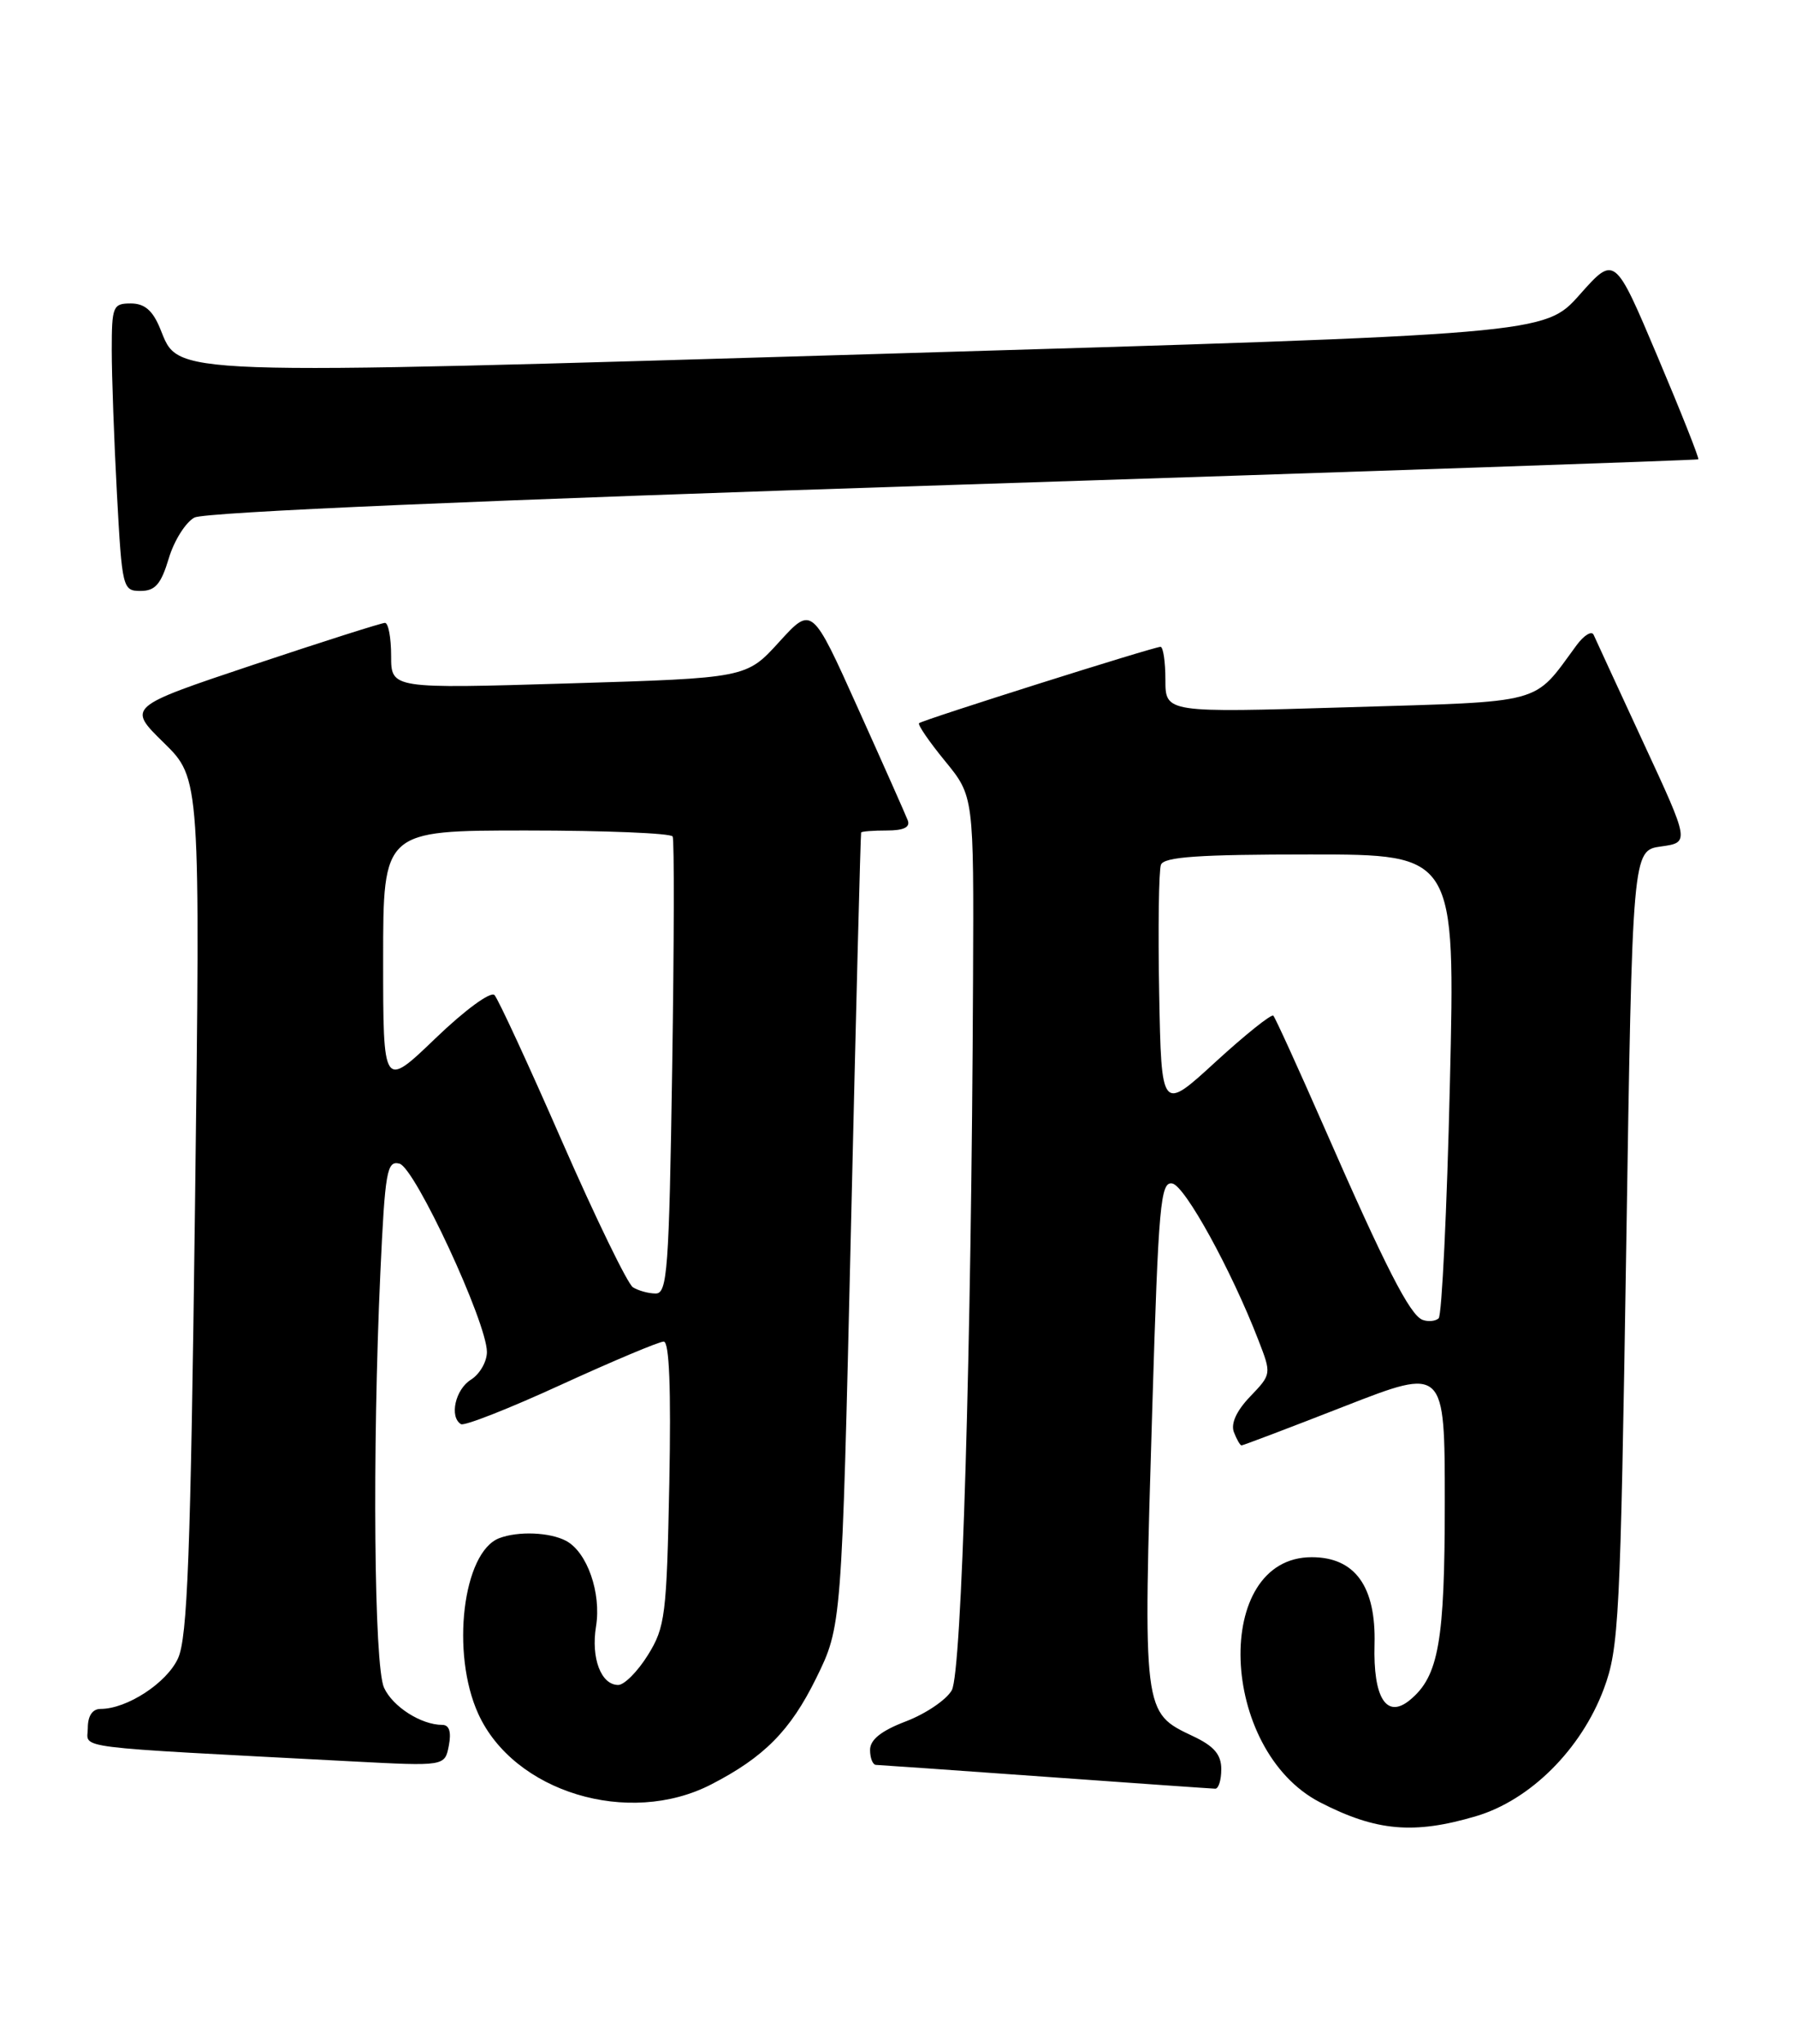 <?xml version="1.0" encoding="UTF-8" standalone="no"?>
<!DOCTYPE svg PUBLIC "-//W3C//DTD SVG 1.1//EN" "http://www.w3.org/Graphics/SVG/1.1/DTD/svg11.dtd" >
<svg xmlns="http://www.w3.org/2000/svg" xmlns:xlink="http://www.w3.org/1999/xlink" version="1.1" viewBox="0 0 225 256">
 <g >
 <path fill="currentColor"
d=" M 184.92 227.43 C 191.71 225.42 198.09 219.06 200.92 211.50 C 202.82 206.40 203.00 202.83 203.73 156.28 C 204.50 106.50 204.50 106.50 208.09 106.00 C 211.68 105.50 211.68 105.50 205.88 93.00 C 202.70 86.12 199.89 80.05 199.65 79.50 C 199.41 78.95 198.44 79.54 197.51 80.80 C 191.97 88.32 193.85 87.81 168.75 88.57 C 146.00 89.26 146.00 89.26 146.00 85.13 C 146.00 82.86 145.72 81.00 145.39 81.00 C 144.54 81.00 115.59 90.15 115.14 90.56 C 114.94 90.74 116.40 92.87 118.39 95.30 C 122.00 99.71 122.00 99.71 121.90 122.60 C 121.70 169.23 120.49 209.42 119.24 211.66 C 118.57 212.85 115.99 214.60 113.51 215.55 C 110.39 216.74 109.00 217.85 109.00 219.14 C 109.00 220.16 109.34 221.01 109.75 221.01 C 110.16 221.02 119.72 221.69 131.00 222.50 C 142.28 223.31 151.84 223.98 152.25 223.99 C 152.66 223.99 153.00 222.90 153.00 221.55 C 153.00 219.72 152.10 218.66 149.47 217.42 C 143.15 214.42 143.19 214.72 144.36 176.20 C 145.13 150.80 145.39 147.93 146.86 148.20 C 148.45 148.49 154.25 159.03 157.64 167.79 C 159.30 172.07 159.30 172.08 156.62 174.88 C 154.91 176.66 154.17 178.27 154.58 179.34 C 154.93 180.25 155.36 181.00 155.54 181.00 C 155.73 181.00 161.53 178.80 168.44 176.10 C 181.00 171.20 181.00 171.20 181.00 188.13 C 181.00 205.55 180.24 209.90 176.65 212.87 C 173.71 215.31 172.01 212.65 172.20 205.90 C 172.39 198.66 169.75 195.00 164.33 195.00 C 151.87 195.00 152.69 219.13 165.36 225.69 C 172.39 229.32 177.13 229.74 184.92 227.43 Z  M 89.09 223.46 C 95.72 220.05 99.01 216.72 102.22 210.21 C 105.45 203.65 105.45 203.65 106.60 154.08 C 107.23 126.81 107.81 104.39 107.88 104.25 C 107.94 104.11 109.40 104.00 111.11 104.00 C 113.22 104.00 114.06 103.59 113.72 102.72 C 113.45 102.02 110.64 95.69 107.47 88.66 C 101.72 75.88 101.72 75.88 97.61 80.39 C 93.50 84.91 93.50 84.91 71.25 85.58 C 49.00 86.25 49.00 86.25 49.00 82.13 C 49.00 79.86 48.65 78.00 48.23 78.00 C 47.80 78.00 40.36 80.37 31.70 83.26 C 15.94 88.53 15.94 88.53 20.52 93.01 C 25.10 97.50 25.10 97.50 24.43 151.00 C 23.88 194.68 23.49 205.08 22.30 207.67 C 20.89 210.75 15.91 214.00 12.60 214.00 C 11.58 214.00 11.00 214.87 11.00 216.39 C 11.00 219.04 8.08 218.67 44.12 220.57 C 55.73 221.18 55.73 221.18 56.23 218.59 C 56.56 216.87 56.28 216.00 55.41 216.00 C 52.77 216.00 49.19 213.72 48.11 211.34 C 46.86 208.61 46.63 181.80 47.65 159.38 C 48.24 146.62 48.47 145.31 50.05 145.72 C 51.99 146.23 61.00 165.62 61.00 169.30 C 61.00 170.52 60.10 172.08 59.00 172.77 C 57.04 173.99 56.27 177.43 57.75 178.34 C 58.16 178.60 63.81 176.38 70.30 173.40 C 76.79 170.43 82.57 168.00 83.15 168.00 C 83.85 168.00 84.08 173.85 83.85 185.75 C 83.52 202.28 83.34 203.76 81.17 207.25 C 79.89 209.31 78.21 211.00 77.45 211.00 C 75.30 211.00 74.02 207.64 74.67 203.66 C 75.35 199.48 73.56 194.37 70.93 192.96 C 68.88 191.87 64.93 191.71 62.54 192.62 C 57.98 194.37 56.46 207.02 59.91 214.60 C 64.36 224.41 78.75 228.78 89.09 223.46 Z  M 21.14 69.94 C 21.80 67.71 23.26 65.40 24.36 64.81 C 25.63 64.13 60.68 62.62 119.44 60.72 C 170.62 59.07 212.62 57.62 212.76 57.52 C 212.90 57.41 210.60 51.61 207.65 44.64 C 202.29 31.96 202.29 31.96 197.90 36.90 C 193.50 41.85 193.50 41.85 110.50 44.31 C 19.54 47.01 22.53 47.11 20.05 41.12 C 19.12 38.86 18.10 38.00 16.38 38.00 C 14.15 38.00 14.00 38.36 14.00 43.84 C 14.00 47.06 14.29 55.16 14.65 61.84 C 15.29 73.68 15.37 74.00 17.61 74.00 C 19.44 74.00 20.17 73.16 21.14 69.94 Z  M 178.22 165.28 C 176.64 164.70 173.57 158.70 165.90 141.18 C 162.63 133.73 159.76 127.43 159.52 127.19 C 159.28 126.95 156.03 129.55 152.29 132.97 C 145.50 139.20 145.50 139.20 145.22 124.39 C 145.07 116.25 145.17 109.01 145.44 108.29 C 145.82 107.30 150.17 107.00 164.13 107.00 C 182.32 107.00 182.32 107.00 181.64 135.72 C 181.27 151.51 180.63 164.73 180.23 165.09 C 179.83 165.45 178.92 165.54 178.22 165.28 Z  M 79.29 161.20 C 78.63 160.78 74.64 152.58 70.43 142.97 C 66.23 133.36 62.41 125.10 61.95 124.61 C 61.48 124.11 58.25 126.47 54.56 130.02 C 48.00 136.32 48.00 136.32 48.00 120.16 C 48.00 104.00 48.00 104.00 65.94 104.00 C 75.81 104.00 84.05 104.34 84.27 104.75 C 84.48 105.16 84.45 118.21 84.21 133.75 C 83.82 159.07 83.60 162.00 82.14 161.98 C 81.24 161.98 79.96 161.62 79.29 161.20 Z "/>
</g>
</svg>